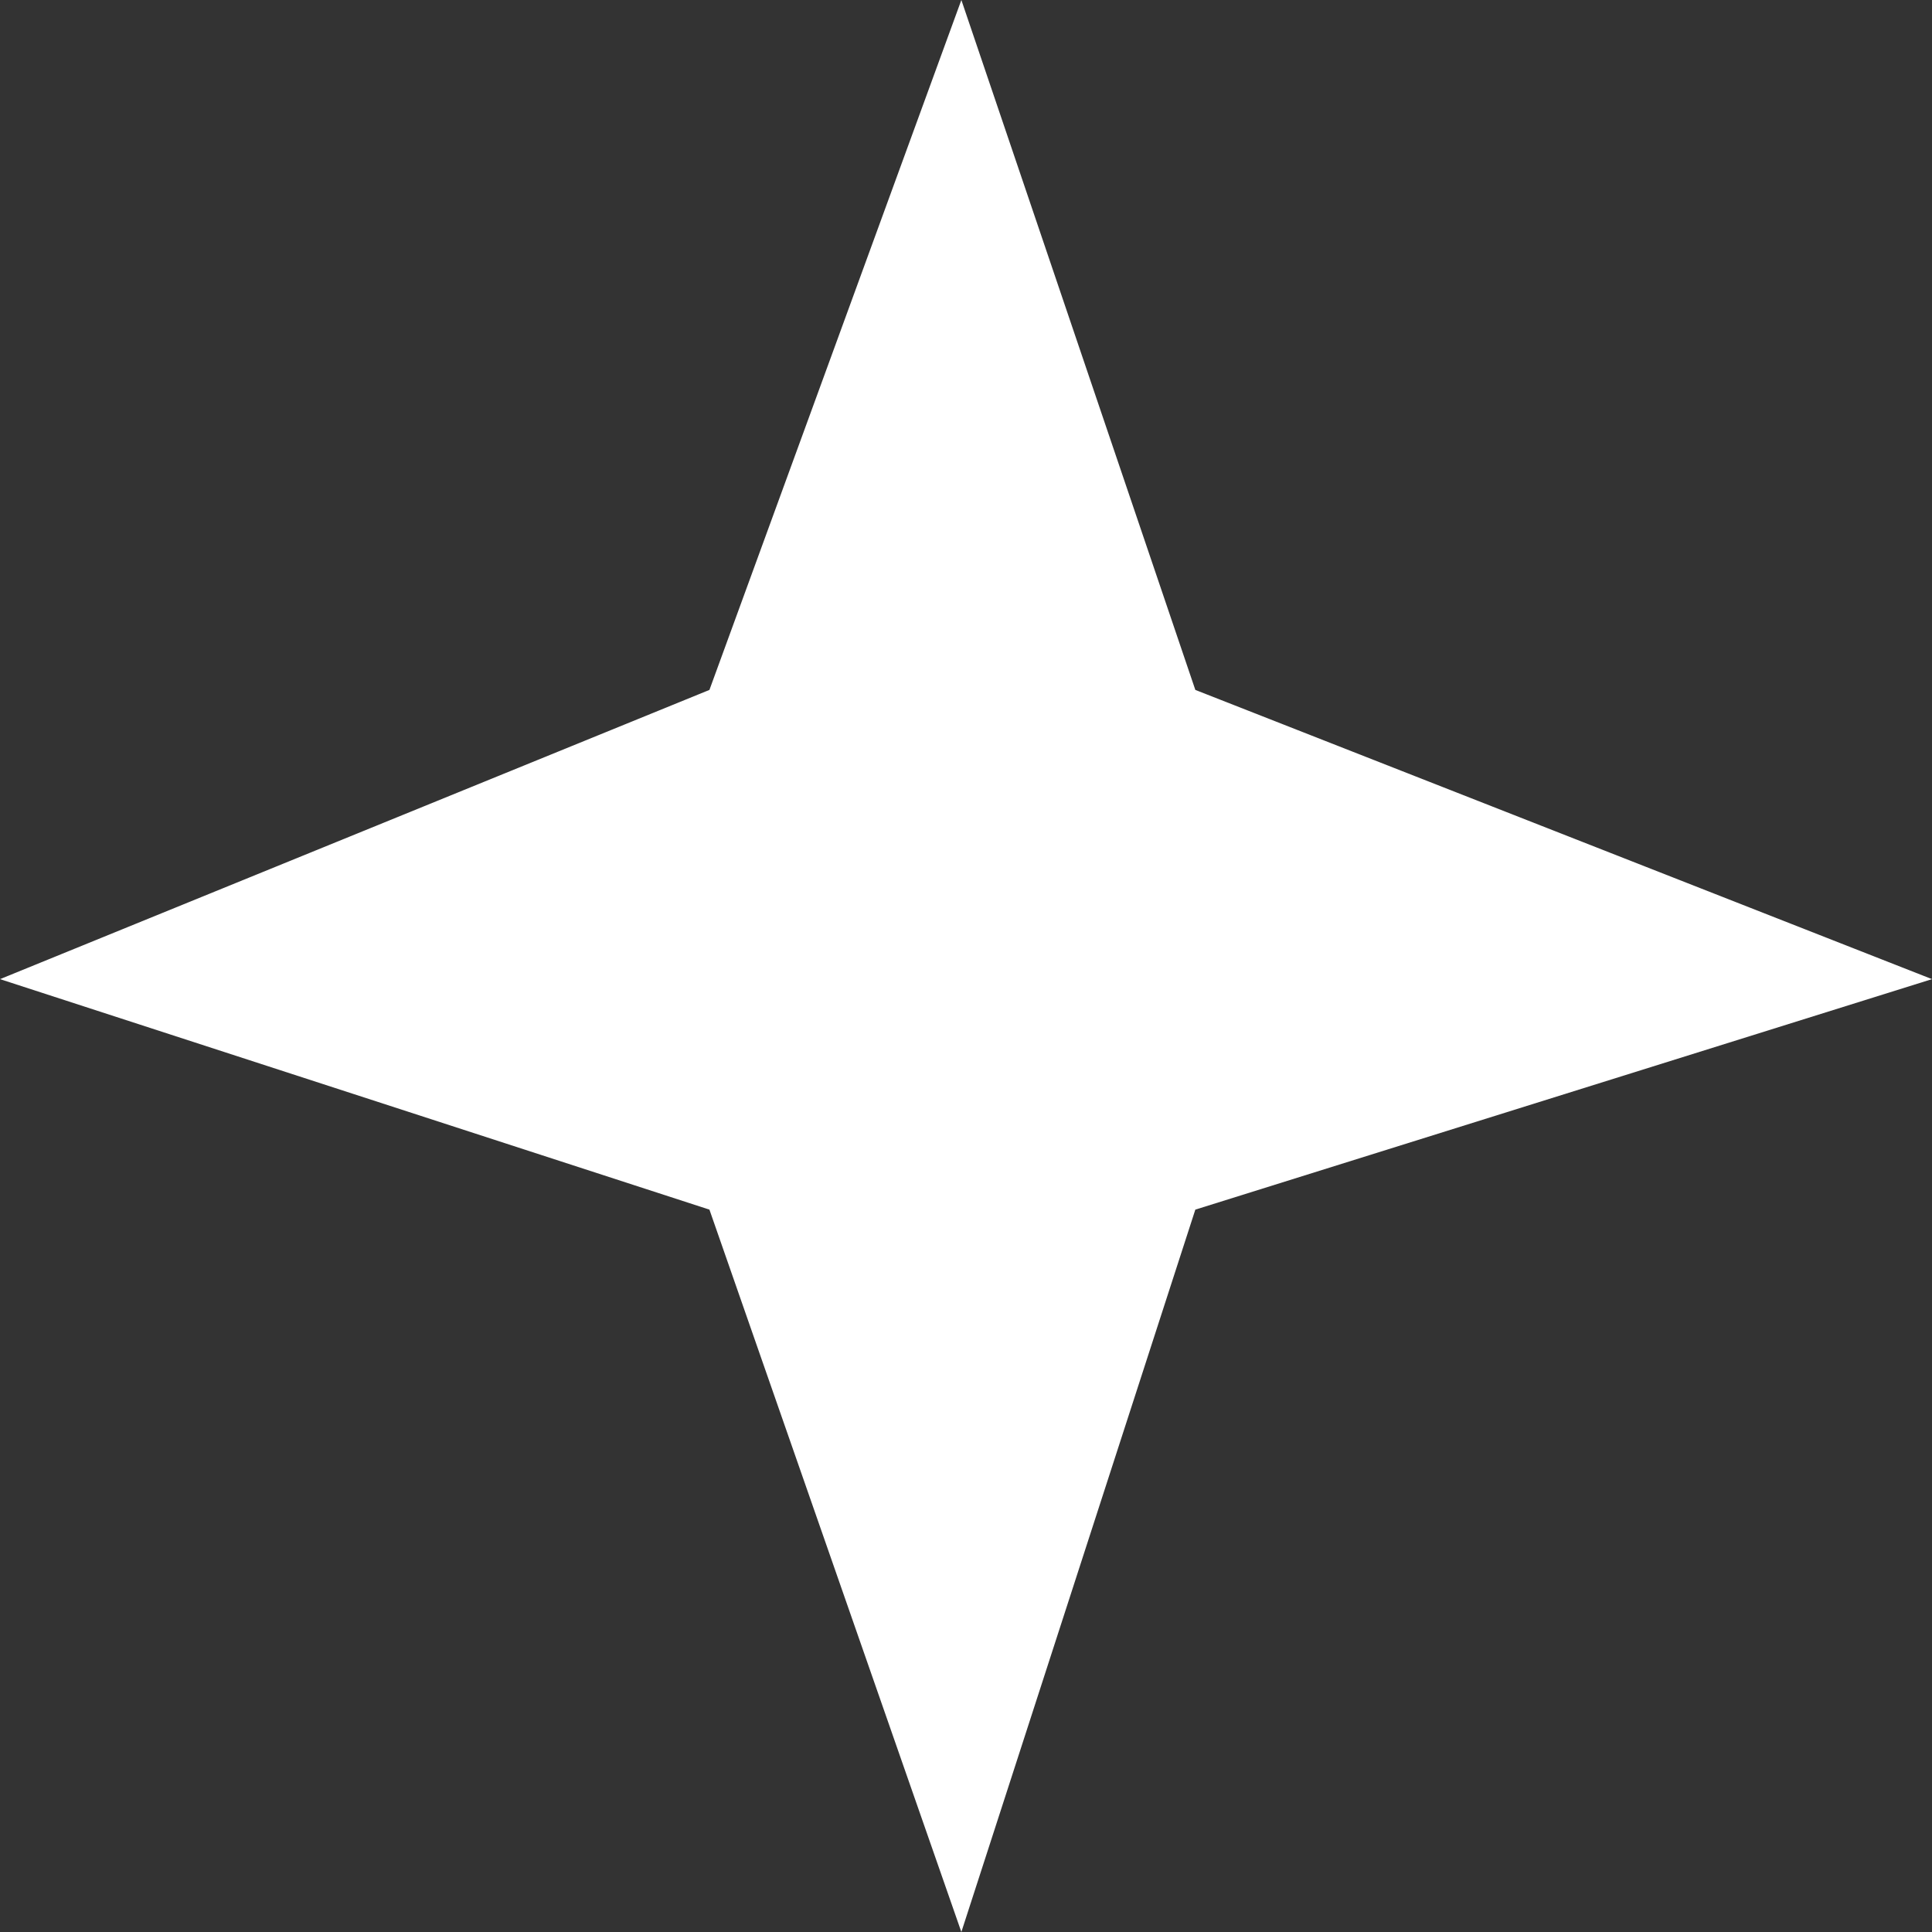 <svg width="10" height="10" viewBox="0 0 10 10" fill="none" xmlns="http://www.w3.org/2000/svg">
<rect x="0" y="0" width="10" height="10" fill="#333333" stroke="none"/>
<path fill-rule="evenodd" clip-rule="evenodd" d="M4.976 0L3.672 3.571L0 5.068L3.672 6.261L4.976 10L6.187 6.261L10 5.068L6.187 3.571L4.976 0Z" fill="white"/>
</svg>
